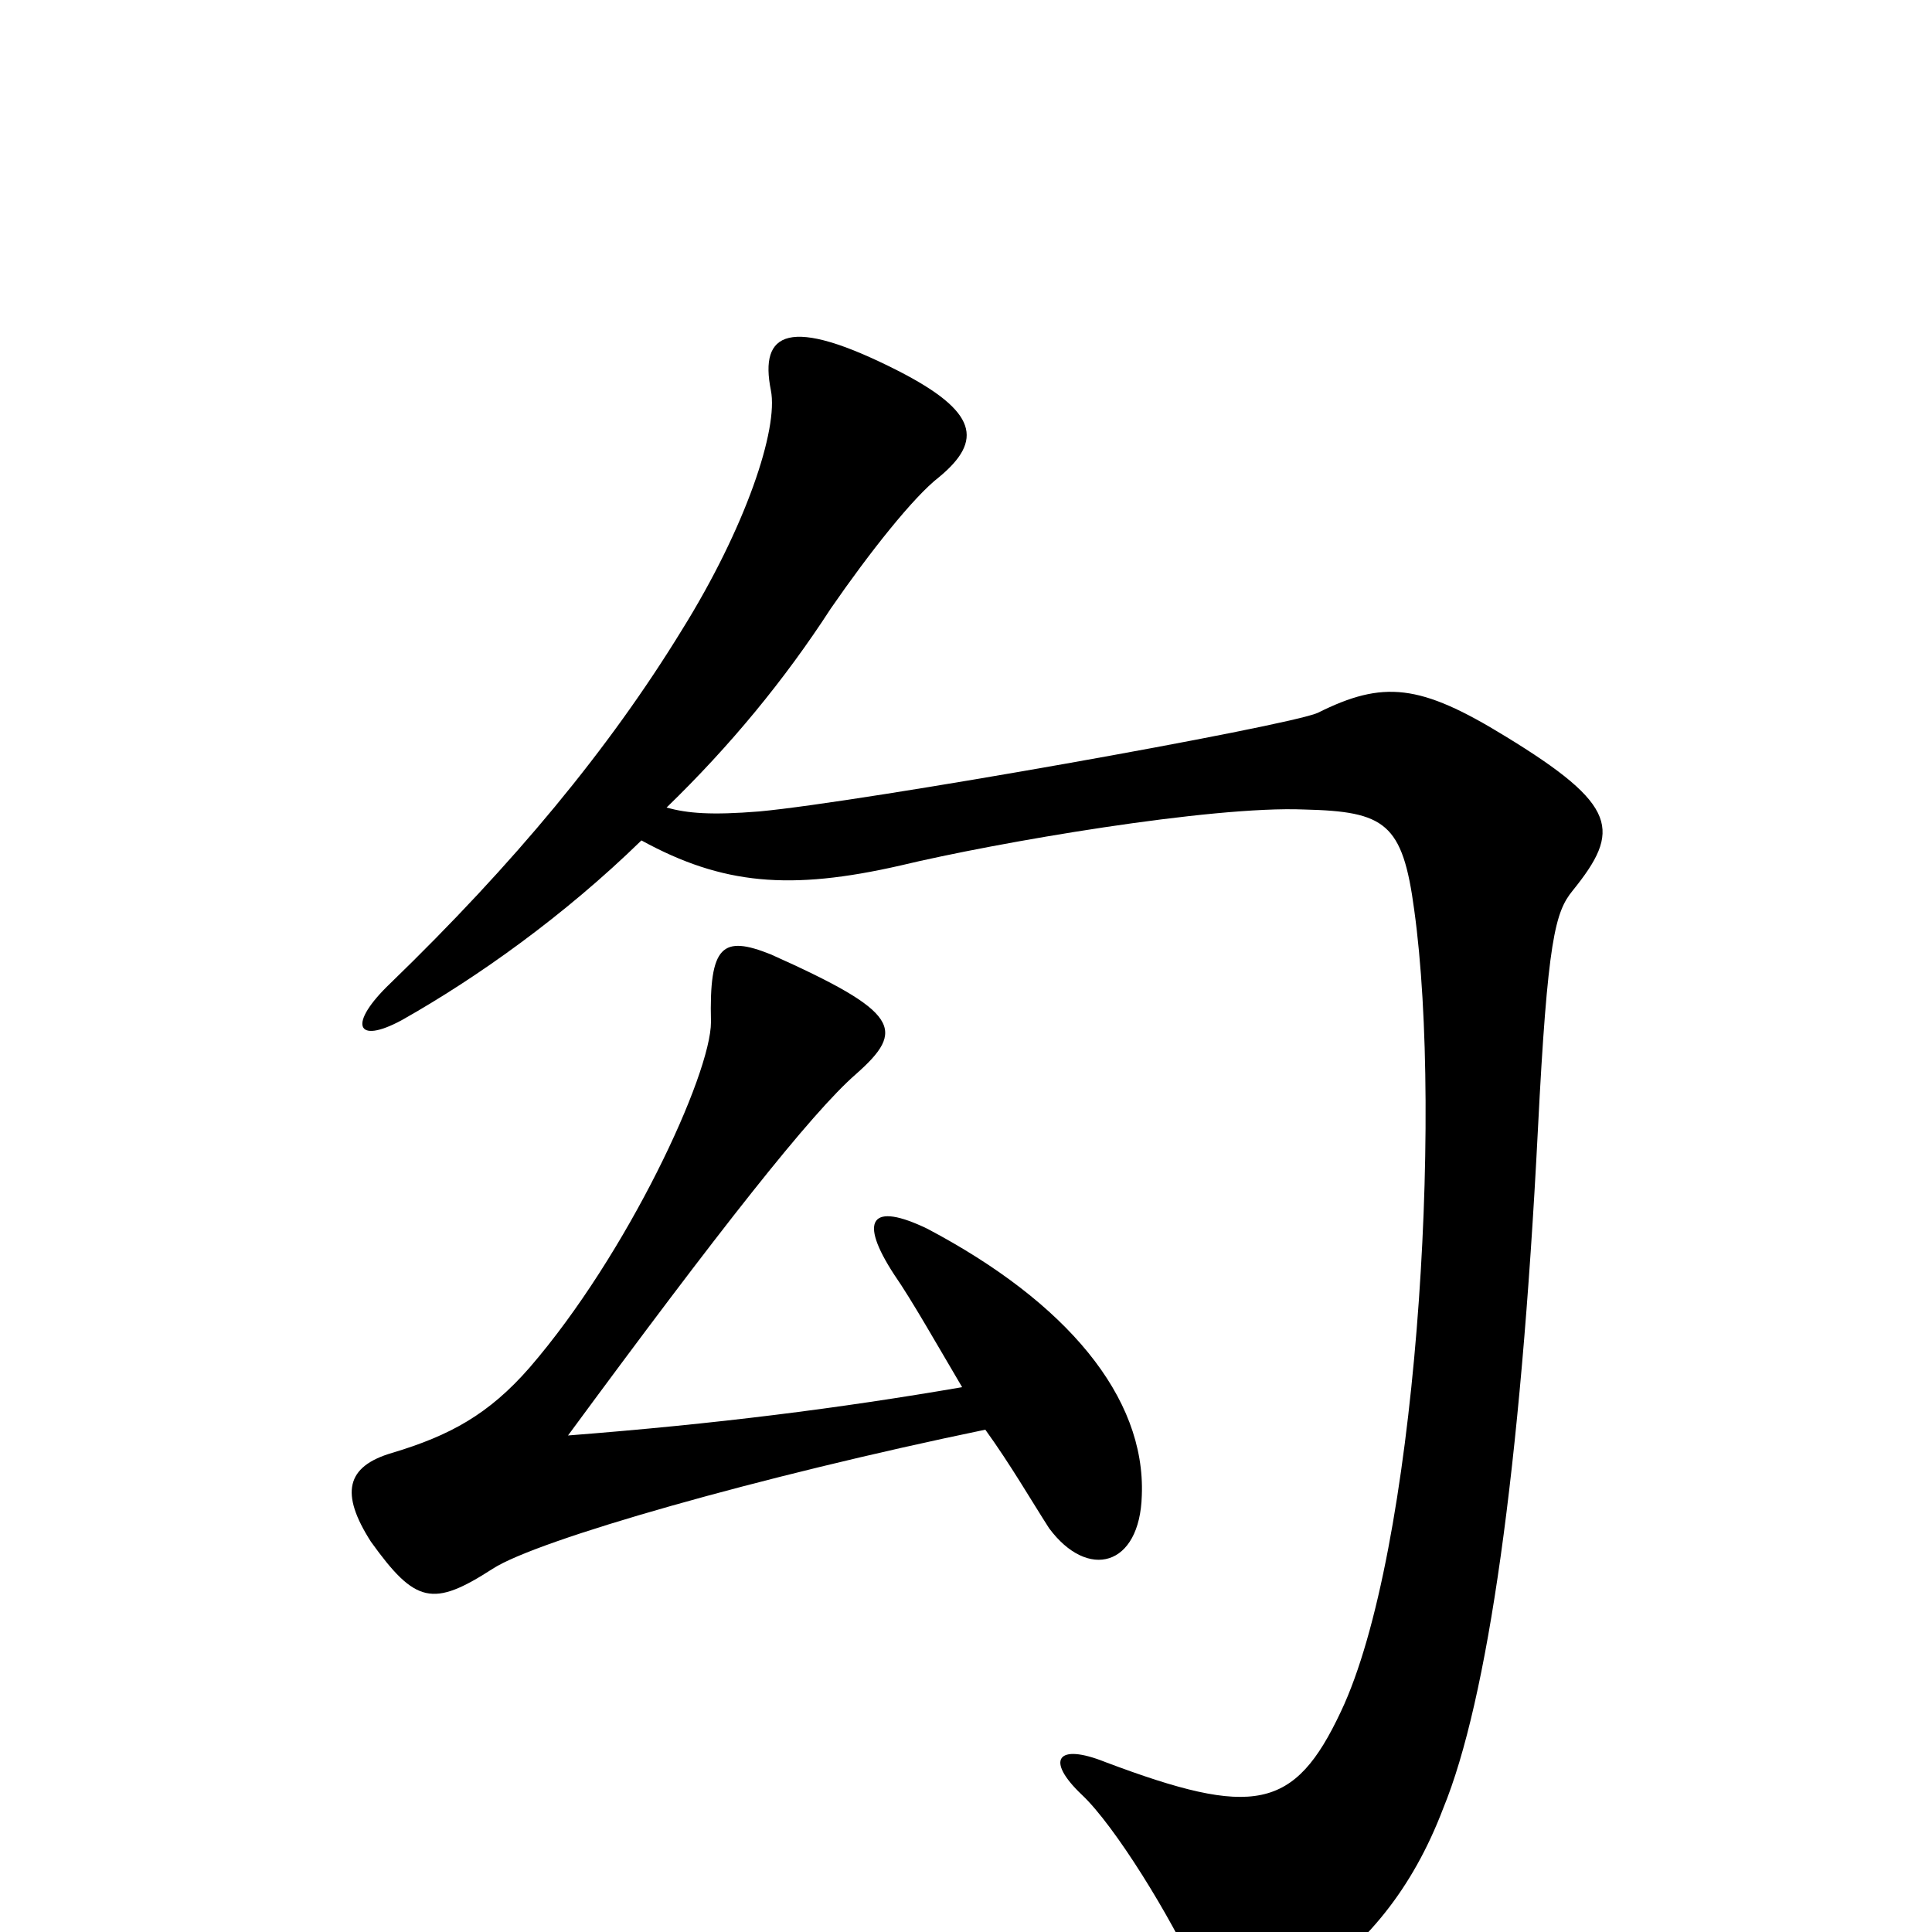 <svg xmlns="http://www.w3.org/2000/svg" viewBox="0 -1000 1000 1000">
	<path fill="#000000" d="M814 -539C839 -570 838 -583 779 -619C735 -646 716 -648 682 -631C666 -624 447 -585 393 -580C368 -578 356 -579 345 -582C378 -614 406 -648 430 -685C450 -714 473 -743 486 -753C509 -772 506 -787 465 -808C408 -837 393 -828 399 -798C403 -778 386 -727 353 -674C315 -612 266 -553 202 -491C180 -470 184 -459 208 -472C247 -494 292 -526 332 -565C374 -542 409 -539 466 -552C516 -564 627 -583 675 -581C717 -580 726 -574 732 -529C747 -421 733 -196 694 -114C670 -63 649 -59 572 -88C547 -98 541 -89 560 -71C577 -55 606 -8 620 23C629 43 646 48 674 29C707 7 731 -22 747 -64C770 -120 787 -239 796 -415C801 -514 805 -528 814 -539ZM591 -226C593 -277 552 -326 480 -364C451 -378 444 -369 463 -340C472 -327 485 -304 498 -282C434 -271 371 -263 294 -257C372 -363 420 -424 443 -444C469 -467 466 -476 399 -506C374 -516 367 -511 368 -471C368 -444 325 -351 274 -292C253 -268 233 -257 203 -248C179 -241 176 -227 192 -202C215 -170 224 -168 255 -188C278 -203 394 -236 510 -260C523 -242 534 -223 543 -209C563 -182 590 -189 591 -226Z"/>
</svg>